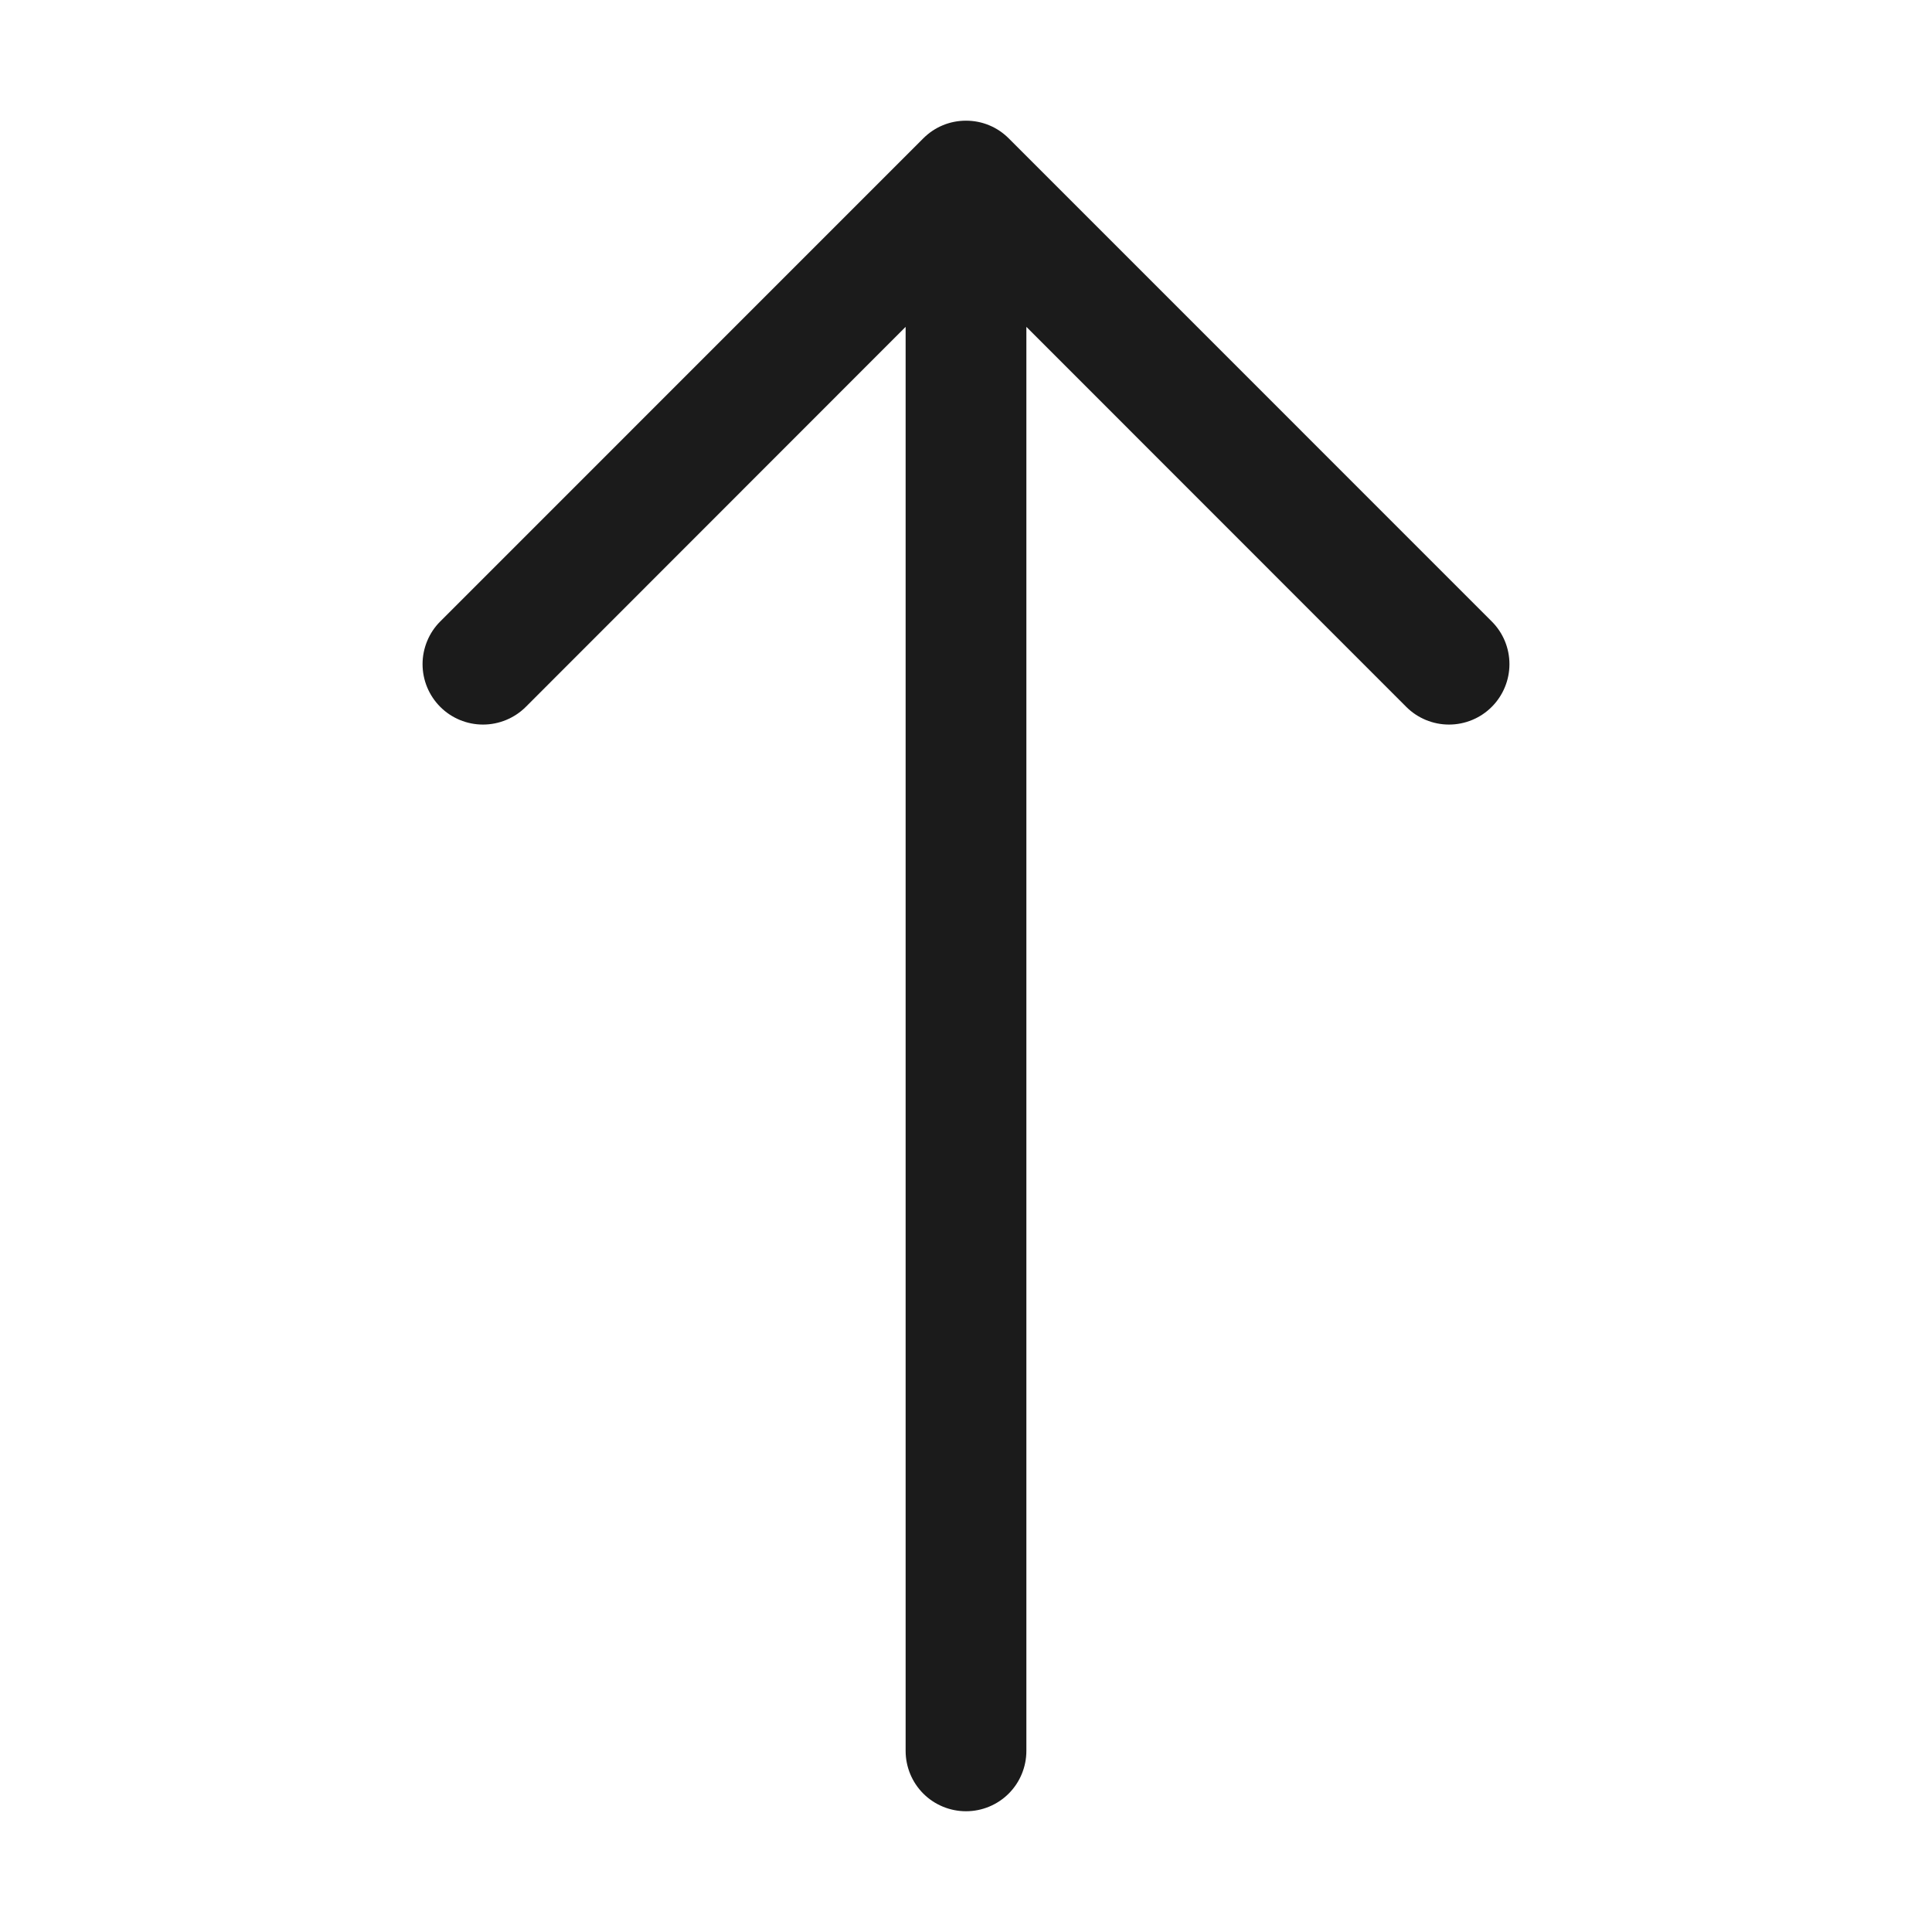 <svg width="28" height="28" viewBox="0 0 28 28" fill="none" xmlns="http://www.w3.org/2000/svg">
<g id="arrow-up">
<path id="Vector" fill-rule="evenodd" clip-rule="evenodd" d="M14 26.25C14.232 26.25 14.455 26.158 14.619 25.994C14.783 25.83 14.875 25.607 14.875 25.375V4.737L20.381 10.245C20.545 10.409 20.768 10.501 21 10.501C21.232 10.501 21.455 10.409 21.619 10.245C21.784 10.08 21.876 9.857 21.876 9.625C21.876 9.393 21.784 9.17 21.619 9.006L14.62 2.006C14.538 1.924 14.442 1.859 14.335 1.815C14.229 1.771 14.115 1.749 14 1.749C13.885 1.749 13.771 1.771 13.665 1.815C13.558 1.859 13.462 1.924 13.38 2.006L6.381 9.006C6.299 9.087 6.235 9.184 6.191 9.29C6.147 9.396 6.124 9.51 6.124 9.625C6.124 9.857 6.216 10.08 6.381 10.245C6.545 10.409 6.768 10.501 7 10.501C7.232 10.501 7.455 10.409 7.62 10.245L13.125 4.737V25.375C13.125 25.607 13.217 25.83 13.381 25.994C13.545 26.158 13.768 26.25 14 26.25Z" fill="#1B1B1B"/>
</g>
</svg>
